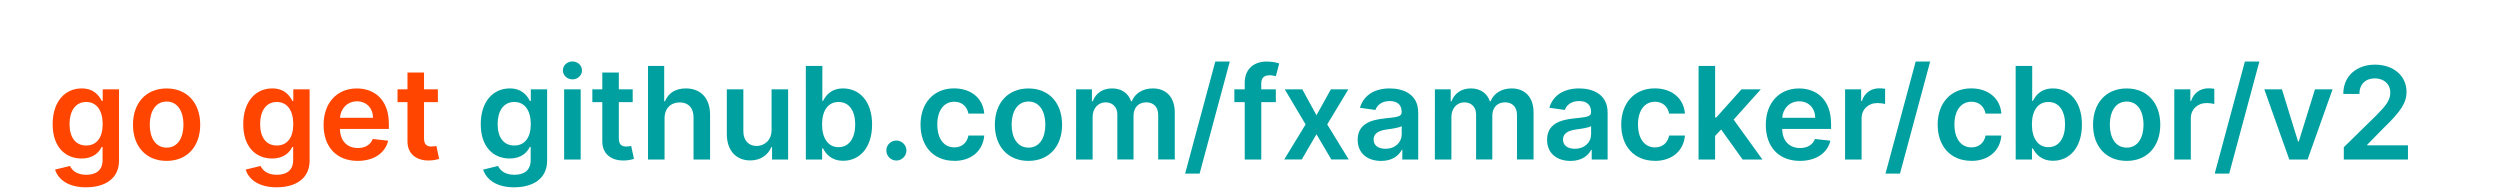 <?xml version="1.0" encoding="UTF-8"?>
<svg width="285" height="22" version="1.1" viewBox="0 0 75.406 5.821" xmlns="http://www.w3.org/2000/svg">
 <g transform="translate(0 -1.587)" stroke-width=".265" aria-label="go get github.com/fxamacker/cbor/v2">
  <g fill="#ff4500">
   <path d="m2.595 7.236c0.572 0 0.994-0.262 0.994-0.803v-2.151h-0.492v0.35h-0.028c-0.076-0.153-0.234-0.378-0.608-0.378-0.489 0-0.874 0.383-0.874 1.079 0 0.69 0.384 1.035 0.872 1.035 0.362 0 0.532-0.194 0.609-0.35h0.025v0.401c0 0.311-0.207 0.44-0.491 0.44-0.3 0-0.433-0.142-0.493-0.266l-0.449 0.109c0.091 0.296 0.396 0.535 0.934 0.535zm0.004-1.26c-0.329 0-0.503-0.256-0.503-0.646 0-0.384 0.171-0.667 0.503-0.667 0.321 0 0.497 0.266 0.497 0.667 0 0.404-0.179 0.646-0.497 0.646z"/>
   <path d="m5.024 6.44c0.62 0 1.014-0.437 1.014-1.091 0-0.656-0.394-1.094-1.014-1.094-0.62 0-1.014 0.438-1.014 1.094 0 0.655 0.394 1.091 1.014 1.091zm0.003-0.4c-0.343 0-0.511-0.306-0.511-0.693 0-0.387 0.168-0.697 0.511-0.697 0.338 0 0.506 0.31 0.506 0.697 0 0.387-0.168 0.693-0.506 0.693z"/>
   <path d="m8.344 7.236c0.572 0 0.994-0.262 0.994-0.803v-2.151h-0.492v0.35h-0.028c-0.076-0.153-0.234-0.378-0.608-0.378-0.489 0-0.874 0.383-0.874 1.079 0 0.69 0.384 1.035 0.872 1.035 0.362 0 0.532-0.194 0.609-0.35h0.025v0.401c0 0.311-0.207 0.44-0.491 0.44-0.3 0-0.433-0.142-0.493-0.266l-0.449 0.109c0.091 0.296 0.396 0.535 0.934 0.535zm0.004-1.26c-0.329 0-0.503-0.256-0.503-0.646 0-0.384 0.171-0.667 0.503-0.667 0.321 0 0.497 0.266 0.497 0.667 0 0.404-0.179 0.646-0.497 0.646z"/>
   <path d="m10.787 6.44c0.493 0 0.832-0.241 0.921-0.609l-0.466-0.052c-0.068 0.179-0.233 0.273-0.448 0.273-0.322 0-0.536-0.212-0.54-0.575h1.474v-0.153c0-0.743-0.446-1.069-0.967-1.069-0.606 0-1.002 0.445-1.002 1.098 0 0.664 0.39 1.087 1.028 1.087zm-0.532-1.3c0.015-0.27 0.215-0.497 0.513-0.497 0.287 0 0.48 0.209 0.482 0.497z"/>
   <path d="m13.207 4.282h-0.418v-0.507h-0.499v0.507h-0.3v0.386h0.3v1.177c-0.003 0.398 0.287 0.594 0.661 0.583 0.142-0.004 0.24-0.032 0.294-0.05l-0.084-0.39c-0.028 0.007-0.084 0.019-0.146 0.019-0.125 0-0.226-0.044-0.226-0.245v-1.094h0.418z"/>
  </g>
  <g fill="#00a0a0">
   <path d="m15.508 7.236c0.572 0 0.994-0.262 0.994-0.803v-2.151h-0.492v0.35h-0.028c-0.076-0.153-0.234-0.378-0.608-0.378-0.489 0-0.874 0.383-0.874 1.079 0 0.69 0.384 1.035 0.872 1.035 0.362 0 0.532-0.194 0.609-0.35h0.025v0.401c0 0.311-0.207 0.44-0.491 0.44-0.3 0-0.433-0.142-0.493-0.266l-0.449 0.109c0.091 0.296 0.396 0.535 0.934 0.535zm0.004-1.26c-0.329 0-0.503-0.256-0.503-0.646 0-0.384 0.171-0.667 0.503-0.667 0.321 0 0.497 0.266 0.497 0.667 0 0.404-0.179 0.646-0.497 0.646z"/>
   <path d="m17.015 6.398h0.499v-2.117h-0.499zm0.251-2.417c0.158 0 0.288-0.121 0.288-0.27 0-0.15-0.13-0.271-0.288-0.271-0.16 0-0.289 0.121-0.289 0.271 0 0.149 0.13 0.27 0.289 0.27z"/>
   <path d="m19.083 4.282h-0.418v-0.507h-0.499v0.507h-0.3v0.386h0.3v1.177c-0.003 0.398 0.287 0.594 0.661 0.583 0.142-0.004 0.24-0.032 0.294-0.05l-0.084-0.39c-0.028 0.007-0.084 0.019-0.146 0.019-0.125 0-0.226-0.044-0.226-0.245v-1.094h0.418z"/>
   <path d="m20.044 5.158c0-0.306 0.19-0.482 0.458-0.482 0.262 0 0.416 0.167 0.416 0.452v1.271h0.499v-1.348c0-0.511-0.289-0.797-0.729-0.797-0.325 0-0.532 0.147-0.63 0.387h-0.025v-1.065h-0.488v2.822h0.499z"/>
   <path d="m23.272 5.508c0 0.322-0.23 0.482-0.451 0.482-0.24 0-0.4-0.17-0.4-0.438v-1.271h-0.499v1.348c0 0.508 0.289 0.797 0.706 0.797 0.317 0 0.54-0.167 0.637-0.404h0.022v0.376h0.484v-2.117h-0.499z"/>
   <path d="m24.306 6.398h0.491v-0.333h0.029c0.079 0.154 0.243 0.371 0.606 0.371 0.499 0 0.872-0.396 0.872-1.093 0-0.706-0.384-1.089-0.874-1.089-0.373 0-0.529 0.225-0.605 0.378h-0.021v-1.056h-0.499zm0.489-1.058c0-0.411 0.176-0.677 0.497-0.677 0.332 0 0.503 0.282 0.503 0.677 0 0.397-0.174 0.686-0.503 0.686-0.318 0-0.497-0.276-0.497-0.686z"/>
   <path d="m27.037 6.429c0.163 0 0.302-0.135 0.303-0.303-0.001-0.165-0.141-0.3-0.303-0.3-0.168 0-0.305 0.135-0.303 0.3-0.001 0.168 0.135 0.303 0.303 0.303z"/>
   <path d="m28.78 6.44c0.532 0 0.871-0.316 0.907-0.765h-0.477c-0.043 0.227-0.207 0.358-0.426 0.358-0.311 0-0.513-0.26-0.513-0.693 0-0.427 0.205-0.684 0.513-0.684 0.24 0 0.387 0.154 0.426 0.358h0.477c-0.034-0.459-0.393-0.761-0.91-0.761-0.62 0-1.012 0.448-1.012 1.094 0 0.641 0.382 1.091 1.014 1.091z"/>
   <path d="m31.021 6.44c0.62 0 1.014-0.437 1.014-1.091 0-0.656-0.394-1.094-1.014-1.094s-1.014 0.438-1.014 1.094c0 0.655 0.394 1.091 1.014 1.091zm0.003-0.4c-0.343 0-0.511-0.306-0.511-0.693 0-0.387 0.168-0.697 0.511-0.697 0.338 0 0.506 0.31 0.506 0.697 0 0.387-0.168 0.693-0.506 0.693z"/>
   <path d="m32.457 6.398h0.499v-1.287c0-0.26 0.174-0.437 0.389-0.437 0.211 0 0.356 0.142 0.356 0.36v1.364h0.489v-1.32c0-0.238 0.142-0.404 0.383-0.404 0.201 0 0.361 0.119 0.361 0.38v1.344h0.5v-1.421c0-0.473-0.273-0.723-0.661-0.723-0.307 0-0.542 0.152-0.635 0.387h-0.022c-0.081-0.24-0.287-0.387-0.572-0.387-0.284 0-0.496 0.146-0.584 0.387h-0.025v-0.36h-0.477z"/>
   <path d="m37.093 3.444h-0.437l-0.91 3.379h0.437z"/>
   <path d="m38.482 4.282h-0.44v-0.167c0-0.165 0.069-0.258 0.255-0.258 0.079 0 0.145 0.018 0.186 0.03l0.101-0.386c-0.065-0.022-0.207-0.058-0.379-0.058-0.368 0-0.661 0.211-0.661 0.638v0.2h-0.313v0.386h0.313v1.731h0.499v-1.731h0.44z"/>
   <path d="m39.281 4.282h-0.529l0.628 1.058-0.645 1.058h0.529l0.444-0.762 0.448 0.762h0.525l-0.649-1.058 0.638-1.058h-0.528l-0.434 0.781z"/>
   <path d="m41.658 6.441c0.332 0 0.531-0.156 0.622-0.333h0.017v0.291h0.48v-1.417c0-0.559-0.456-0.728-0.86-0.728-0.445 0-0.787 0.198-0.897 0.584l0.466 0.066c0.05-0.145 0.19-0.269 0.434-0.269 0.232 0 0.358 0.119 0.358 0.327v0.008c0 0.143-0.15 0.15-0.524 0.19-0.411 0.044-0.803 0.167-0.803 0.644 0 0.416 0.305 0.637 0.708 0.637zm0.13-0.367c-0.208 0-0.357-0.095-0.357-0.278 0-0.192 0.167-0.271 0.39-0.303 0.131-0.018 0.393-0.051 0.458-0.103v0.249c0 0.236-0.19 0.435-0.491 0.435z"/>
   <path d="m43.279 6.398h0.499v-1.287c0-0.26 0.174-0.437 0.389-0.437 0.211 0 0.356 0.142 0.356 0.36v1.364h0.489v-1.32c0-0.238 0.142-0.404 0.383-0.404 0.201 0 0.361 0.119 0.361 0.38v1.344h0.5v-1.421c0-0.473-0.273-0.723-0.661-0.723-0.307 0-0.542 0.152-0.635 0.387h-0.022c-0.081-0.24-0.287-0.387-0.572-0.387-0.284 0-0.496 0.146-0.584 0.387h-0.025v-0.36h-0.477z"/>
   <path d="m47.371 6.441c0.332 0 0.531-0.156 0.622-0.333h0.017v0.291h0.48v-1.417c0-0.559-0.456-0.728-0.86-0.728-0.445 0-0.787 0.198-0.897 0.584l0.466 0.066c0.05-0.145 0.19-0.269 0.434-0.269 0.232 0 0.358 0.119 0.358 0.327v0.008c0 0.143-0.15 0.15-0.524 0.19-0.411 0.044-0.803 0.167-0.803 0.644 0 0.416 0.305 0.637 0.708 0.637zm0.13-0.367c-0.208 0-0.357-0.095-0.357-0.278 0-0.192 0.167-0.271 0.39-0.303 0.131-0.018 0.393-0.051 0.458-0.103v0.249c0 0.236-0.19 0.435-0.491 0.435z"/>
   <path d="m49.915 6.44c0.532 0 0.871-0.316 0.907-0.765h-0.477c-0.043 0.227-0.207 0.358-0.426 0.358-0.311 0-0.513-0.26-0.513-0.693 0-0.427 0.205-0.684 0.513-0.684 0.24 0 0.387 0.154 0.426 0.358h0.477c-0.034-0.459-0.393-0.761-0.91-0.761-0.62 0-1.012 0.448-1.012 1.094 0 0.641 0.382 1.091 1.014 1.091z"/>
   <path d="m51.233 6.398h0.499v-0.711l0.182-0.194 0.648 0.905h0.597l-0.868-1.203 0.82-0.914h-0.583l-0.761 0.85h-0.034v-1.556h-0.499z"/>
   <path d="m54.289 6.44c0.493 0 0.832-0.241 0.921-0.609l-0.466-0.052c-0.068 0.179-0.233 0.273-0.448 0.273-0.322 0-0.536-0.212-0.54-0.575h1.474v-0.153c0-0.743-0.446-1.069-0.967-1.069-0.606 0-1.002 0.445-1.002 1.098 0 0.664 0.39 1.087 1.028 1.087zm-0.532-1.3c0.015-0.27 0.215-0.497 0.513-0.497 0.287 0 0.48 0.209 0.482 0.497z"/>
   <path d="m55.652 6.398h0.499v-1.244c0-0.269 0.203-0.459 0.477-0.459 0.084 0 0.189 0.015 0.232 0.029v-0.459c-0.045-0.008-0.124-0.014-0.179-0.014-0.243 0-0.445 0.138-0.522 0.383h-0.022v-0.353h-0.484z"/>
   <path d="m58.219 3.444h-0.437l-0.91 3.379h0.437z"/>
   <path d="m59.46 6.44c0.532 0 0.871-0.316 0.907-0.765h-0.477c-0.043 0.227-0.207 0.358-0.426 0.358-0.311 0-0.513-0.26-0.513-0.693 0-0.427 0.205-0.684 0.513-0.684 0.24 0 0.387 0.154 0.426 0.358h0.477c-0.034-0.459-0.393-0.761-0.91-0.761-0.62 0-1.012 0.448-1.012 1.094 0 0.641 0.382 1.091 1.014 1.091z"/>
   <path d="m60.799 6.398h0.491v-0.333h0.029c0.079 0.154 0.243 0.371 0.606 0.371 0.499 0 0.872-0.396 0.872-1.093 0-0.706-0.384-1.089-0.874-1.089-0.373 0-0.529 0.225-0.605 0.378h-0.021v-1.056h-0.499zm0.489-1.058c0-0.411 0.176-0.677 0.497-0.677 0.332 0 0.503 0.282 0.503 0.677 0 0.397-0.174 0.686-0.503 0.686-0.318 0-0.497-0.276-0.497-0.686z"/>
   <path d="m64.146 6.44c0.62 0 1.014-0.437 1.014-1.091 0-0.656-0.394-1.094-1.014-1.094s-1.014 0.438-1.014 1.094c0 0.655 0.394 1.091 1.014 1.091zm0.003-0.4c-0.343 0-0.511-0.306-0.511-0.693 0-0.387 0.168-0.697 0.511-0.697 0.338 0 0.506 0.31 0.506 0.697 0 0.387-0.168 0.693-0.506 0.693z"/>
   <path d="m65.582 6.398h0.499v-1.244c0-0.269 0.203-0.459 0.477-0.459 0.084 0 0.189 0.015 0.232 0.029v-0.459c-0.045-0.008-0.124-0.014-0.179-0.014-0.243 0-0.445 0.138-0.522 0.383h-0.022v-0.353h-0.484z"/>
   <path d="m68.149 3.444h-0.437l-0.91 3.379h0.437z"/>
   <path d="m70.357 4.282h-0.531l-0.488 1.572h-0.022l-0.486-1.572h-0.532l0.754 2.117h0.551z"/>
   <path d="m70.696 6.398h1.935v-0.427h-1.229v-0.019l0.486-0.495c0.548-0.526 0.7-0.783 0.7-1.101 0-0.473-0.384-0.819-0.952-0.819-0.559 0-0.956 0.347-0.956 0.883h0.486c0-0.288 0.182-0.469 0.463-0.469 0.269 0 0.469 0.164 0.469 0.43 0 0.236-0.143 0.404-0.422 0.686l-0.98 0.96z"/>
  </g>
 </g>
</svg>
